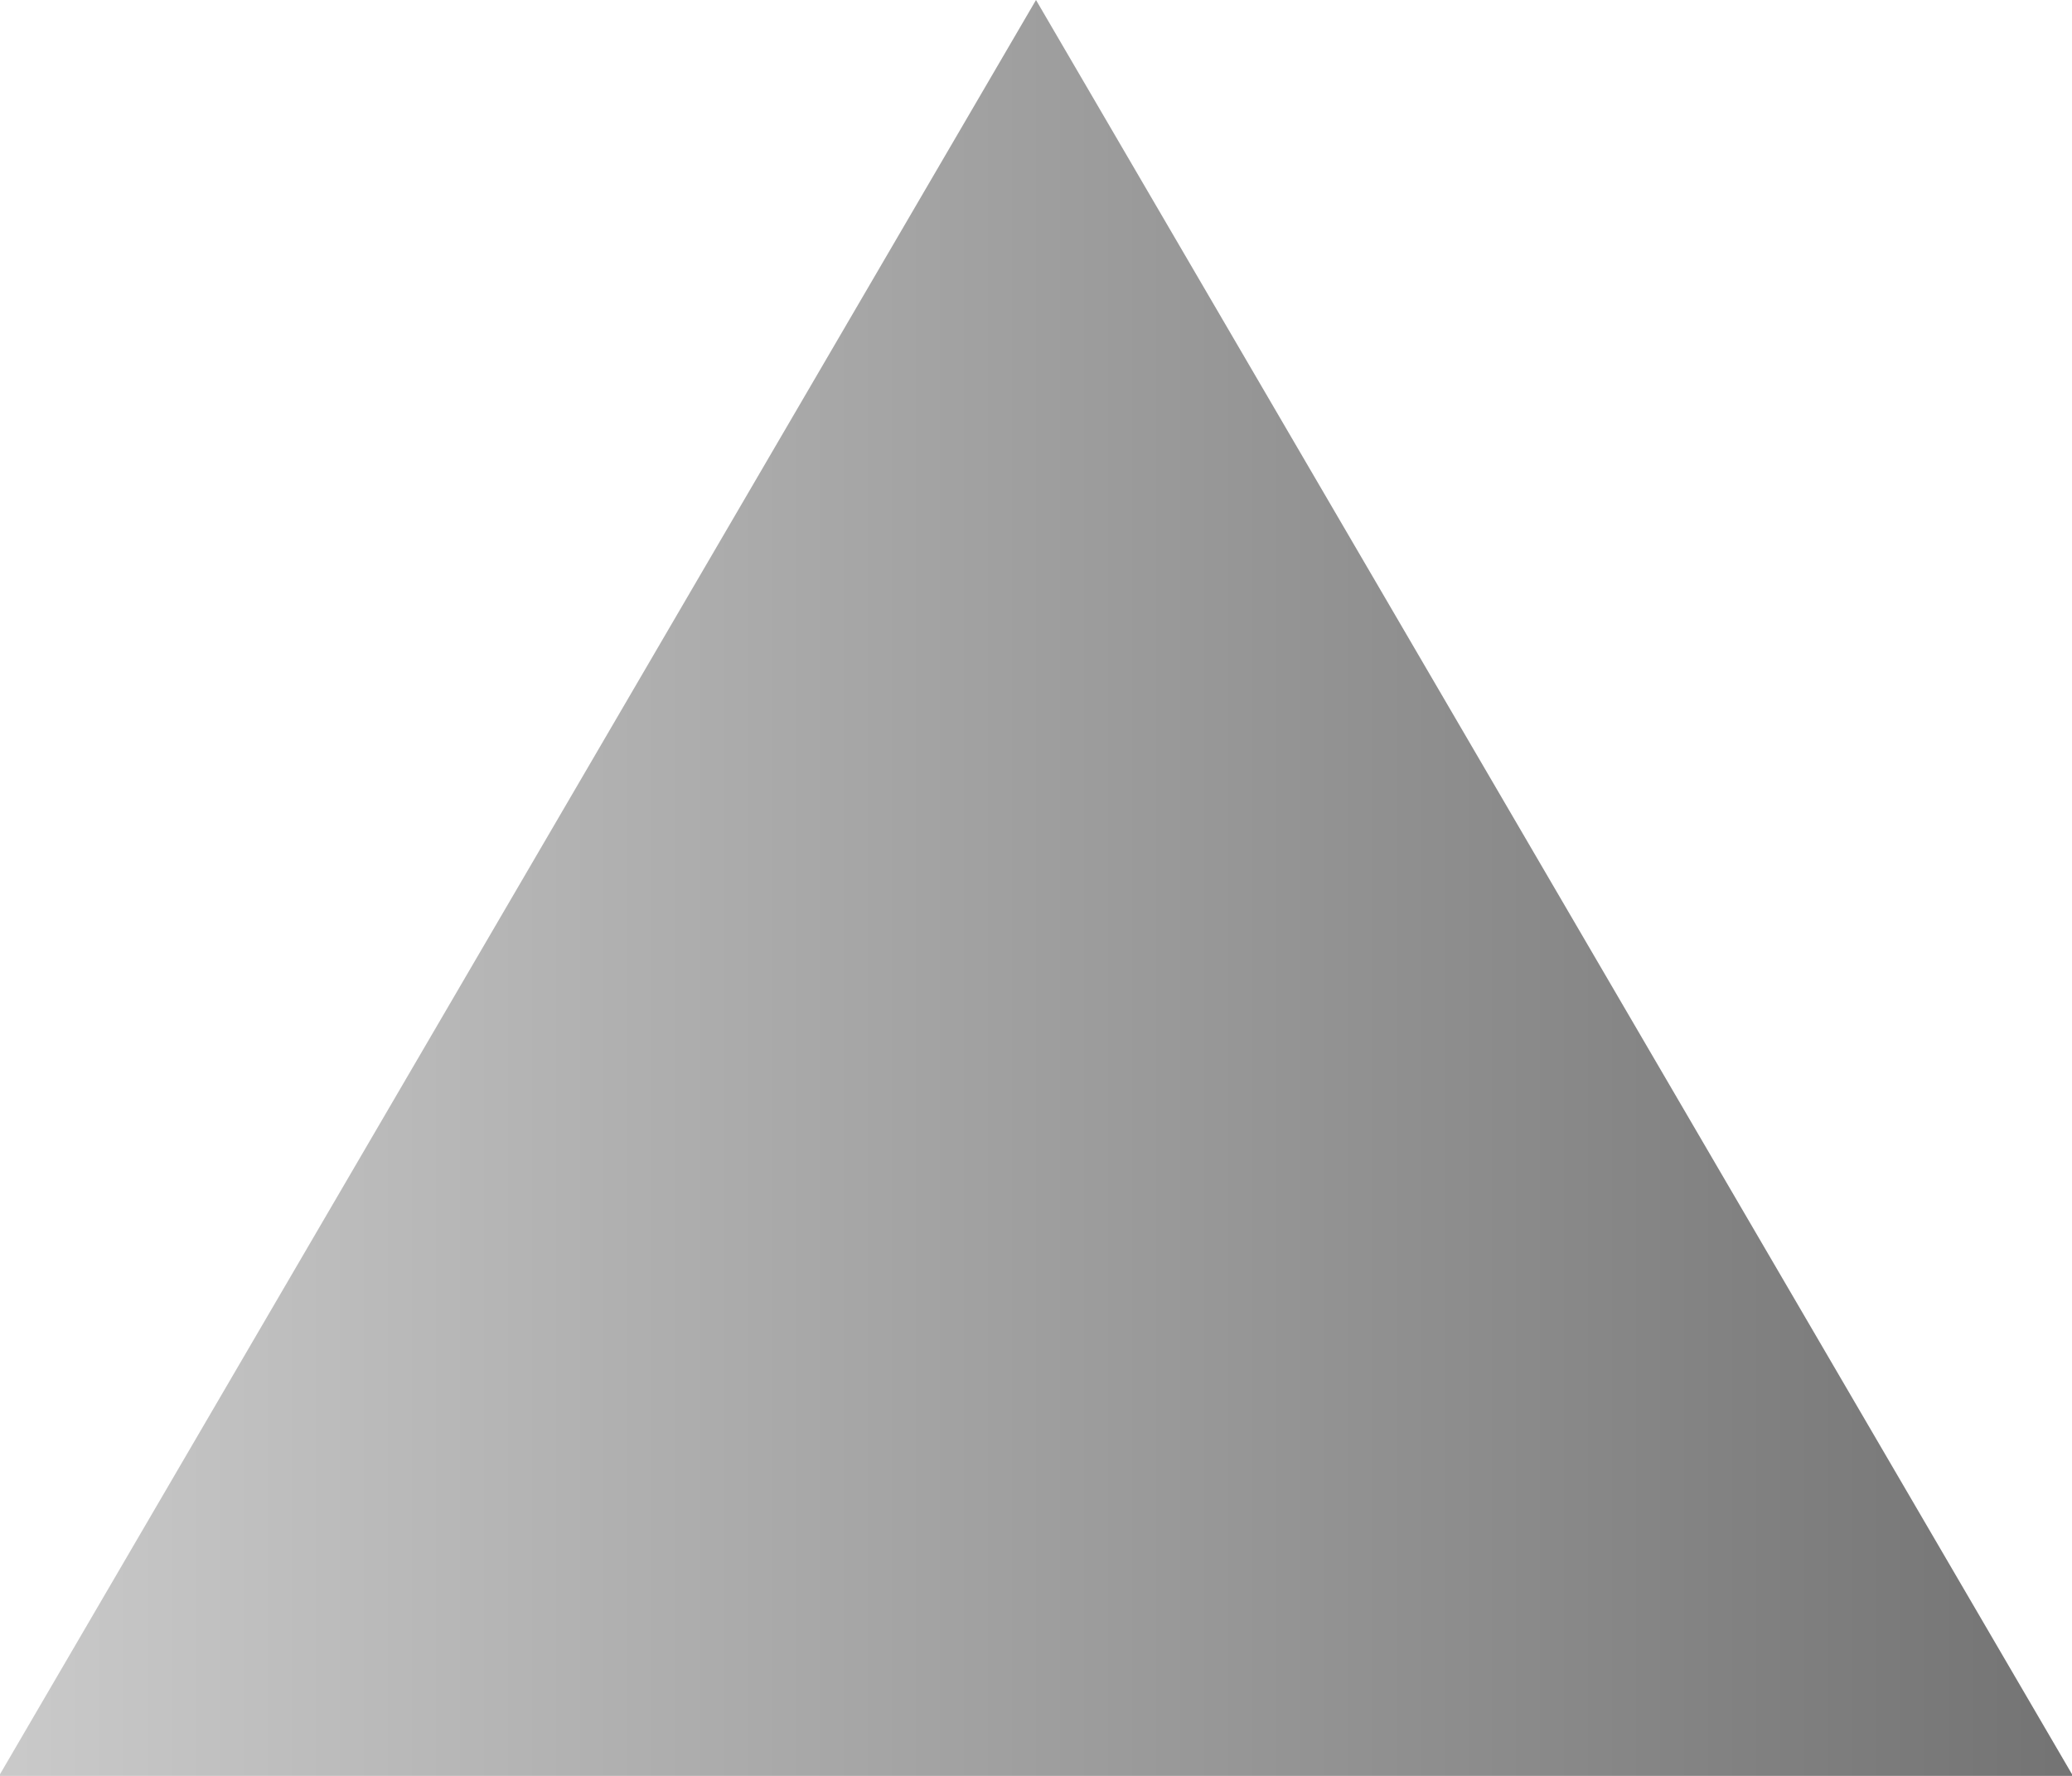 <svg xmlns="http://www.w3.org/2000/svg" width="28" height="24"><defs><linearGradient id="a" x1="100%" x2="0%" y1="0%" y2="0%"><stop offset="0%" stop-color="#737373"/><stop offset="100%" stop-color="#CACACA"/></linearGradient></defs><path fill="none" d="M14 0l14.013 24H-.013L14 0z"/><path fill="url(#a)" d="M14 0l14.013 24H-.013L14 0z"/></svg>